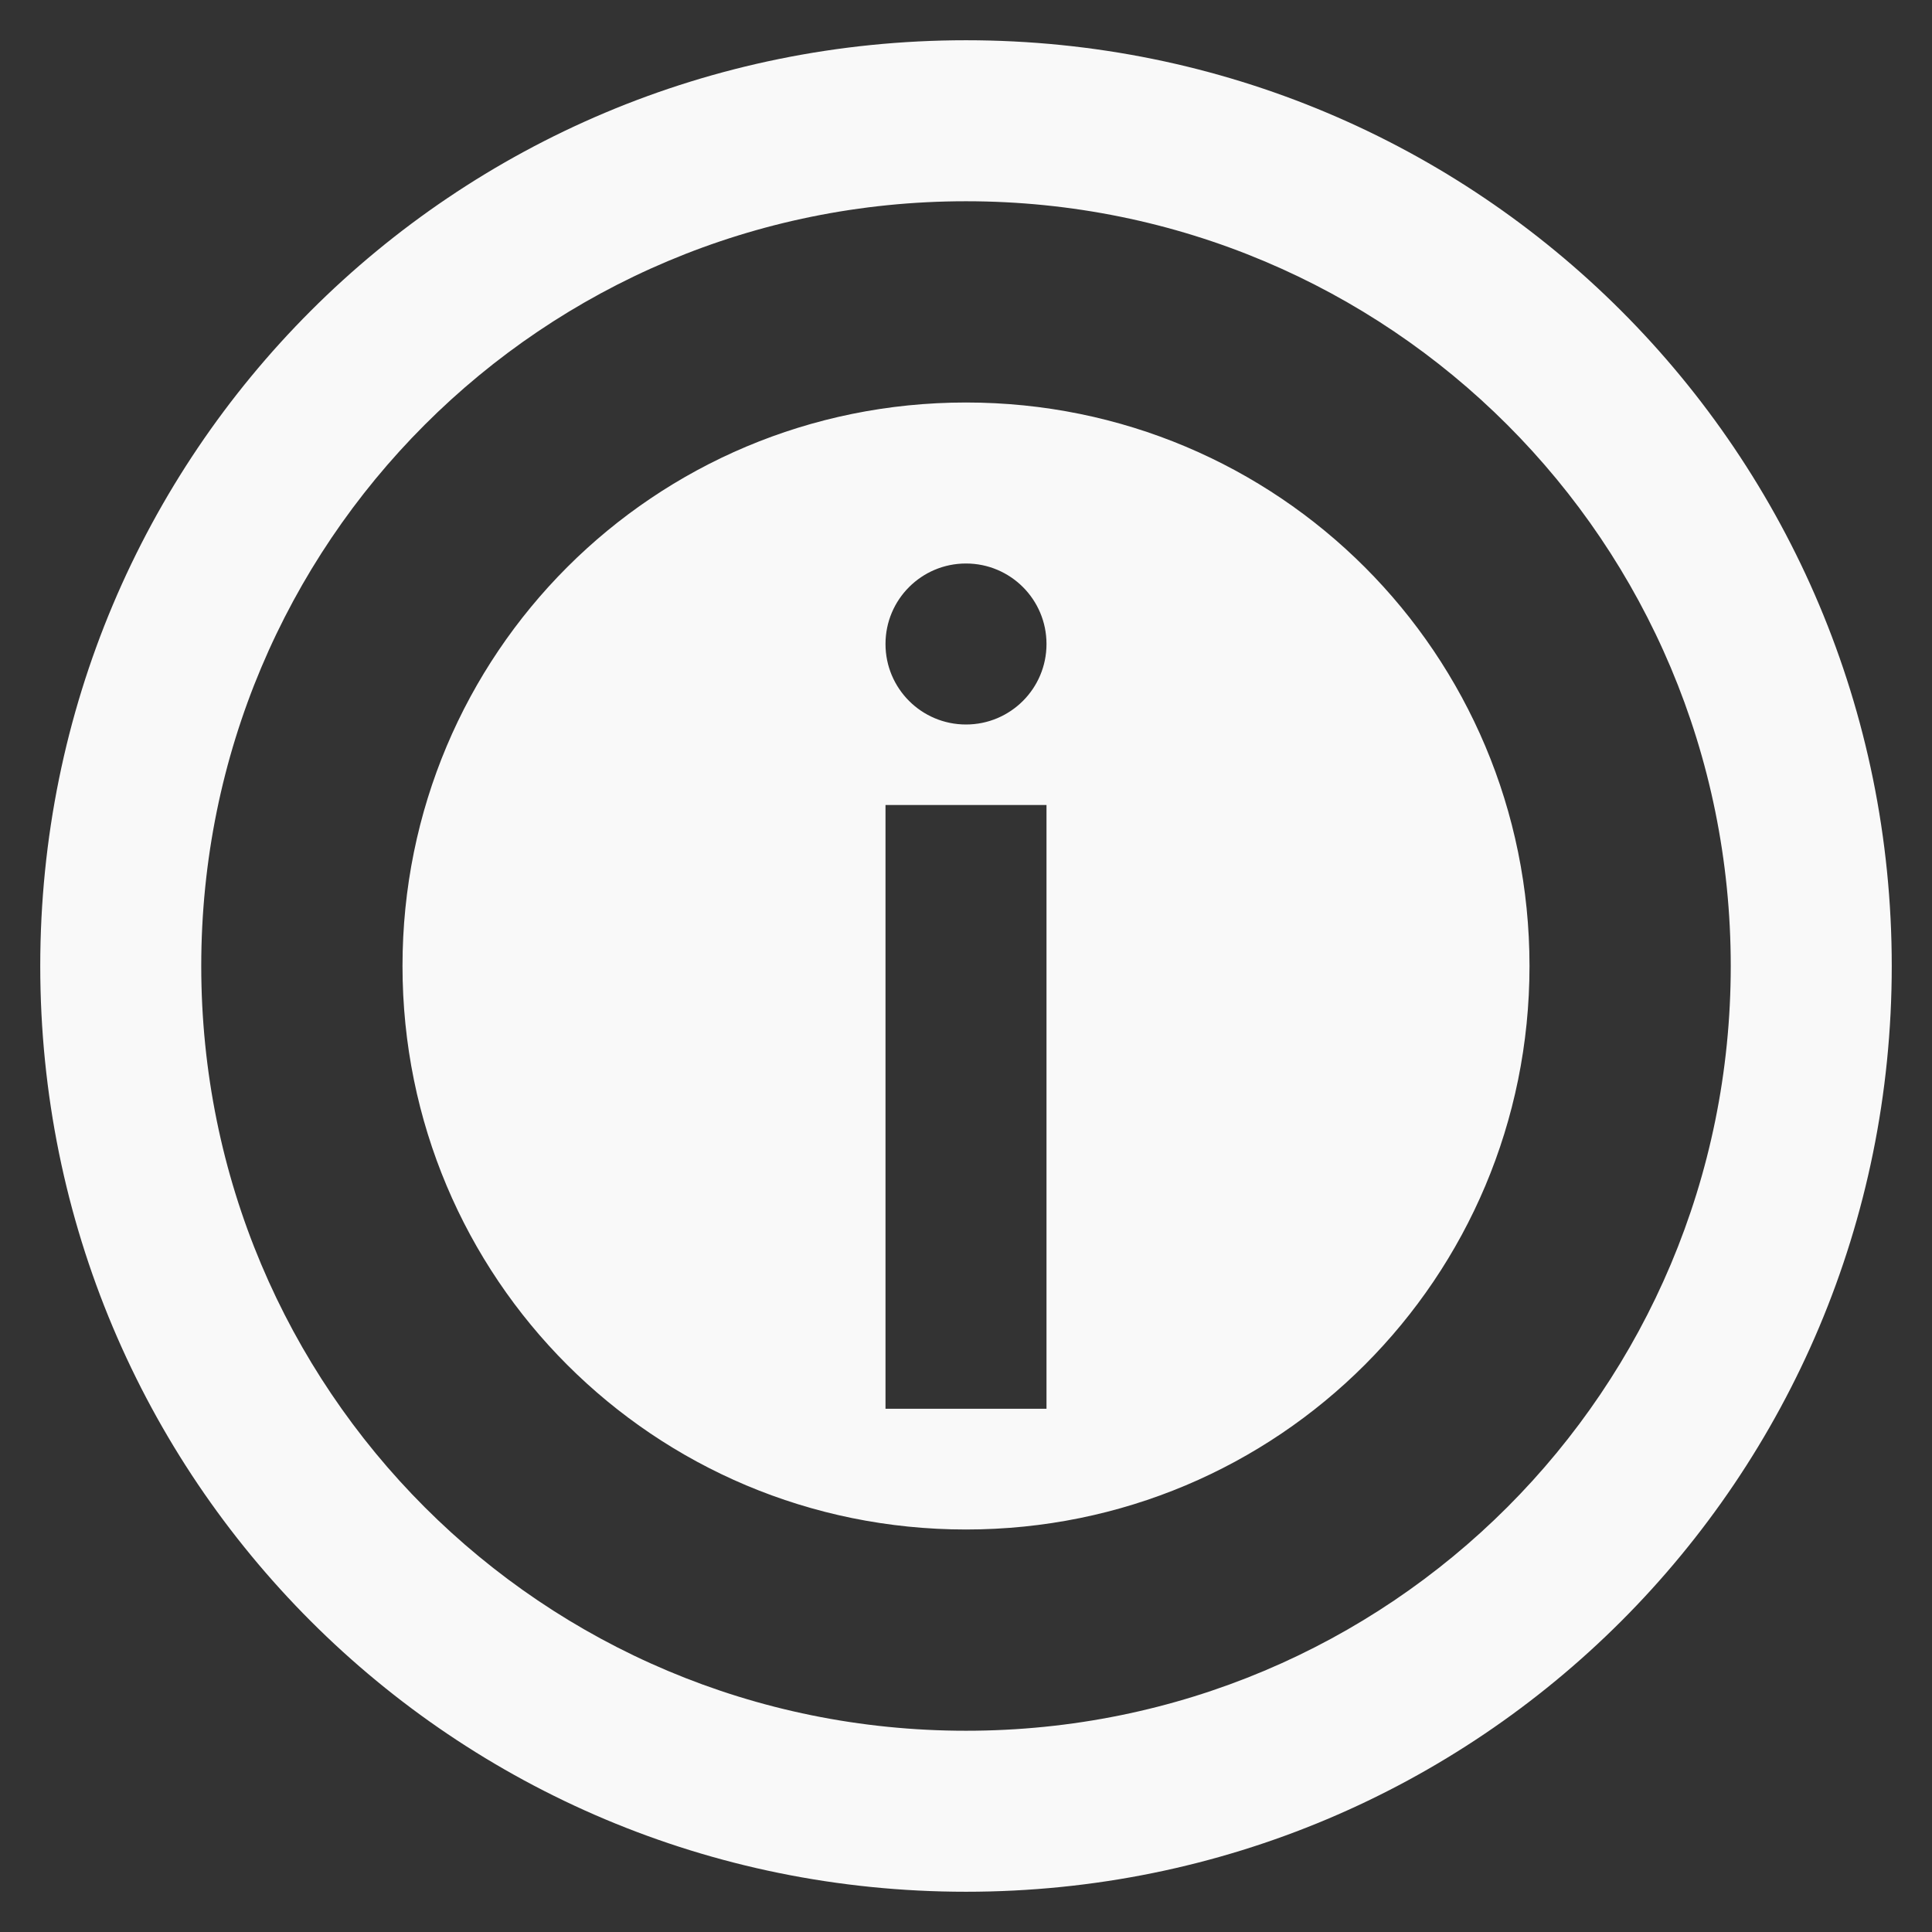 <?xml version="1.0" encoding="UTF-8" standalone="no"?>
<svg
   xmlns:dc="http://purl.org/dc/elements/1.1/"
   xmlns:cc="http://creativecommons.org/ns#"
   xmlns:rdf="http://www.w3.org/1999/02/22-rdf-syntax-ns#"
   xmlns:svg="http://www.w3.org/2000/svg"
   xmlns="http://www.w3.org/2000/svg"
   xmlns:xlink="http://www.w3.org/1999/xlink"
   xmlns:sodipodi="http://sodipodi.sourceforge.net/DTD/sodipodi-0.dtd"
   xmlns:inkscape="http://www.inkscape.org/namespaces/inkscape"
   width="48"
   height="48"
   id="svg2"
   version="1.1"
   inkscape:version="0.48.4 r9939"
   sodipodi:docname="applications-system.svg">
  <rect width="100%" height="100%" fill="#333333" stroke="none"/>
  <sodipodi:namedview
     pagecolor="#f9f9f9"
     bordercolor="#f9f9f9"
     borderopacity="1"
     objecttolerance="10"
     gridtolerance="10"
     guidetolerance="10"
     inkscape:pageopacity="0"
     inkscape:pageshadow="2"
     inkscape:window-width="640"
     inkscape:window-height="480"
     id="namedview98"
     showgrid="false"
     inkscape:zoom="1.7383042"
     inkscape:cx="-34.305989"
     inkscape:cy="63.422675"
     inkscape:window-x="0"
     inkscape:window-y="0"
     inkscape:window-maximized="0"
     inkscape:current-layer="svg2" />
  <defs
     id="defs4">
    <clipPath
       id="clipPath6">
      <rect
         width="42"
         x="307"
         y="223"
         rx="9"
         height="42"
         transform="rotate(90)"
         fill="url(#3)"
         color="#f9f9f9"
         id="rect8" />
    </clipPath>
    <clipPath
       id="clipPath10">
      <rect
         width="240"
         x="24"
         y="36"
         rx="50"
         height="240"
         fill="#f9f9f9"
         color="#f9f9f9"
         id="rect12" />
    </clipPath>
    <clipPath
       id="clipPath14">
      <rect
         width="16"
         x="432"
         y="116"
         rx="2"
         height="16"
         opacity="0.2"
         fill="#f9f9f9"
         color="#f9f9f9"
         id="rect16" />
    </clipPath>
    <clipPath
       id="clipPath18">
      <path
         d="m 98.031,23.191 c -41.492,1.052 -74.844,35.068 -74.844,76.812 0,42.407 34.406,76.812 76.812,76.812 42.407,0 76.812,-34.406 76.812,-76.812 0,-42.407 -34.406,-76.812 -76.812,-76.812 -0.663,0 -1.31,-0.017 -1.969,0 z M 100,50.66 c 27.245,0 49.344,22.099 49.344,49.344 -1e-5,27.245 -22.099,49.344 -49.344,49.344 -27.245,-1e-5 -49.344,-22.099 -49.344,-49.344 0,-27.245 22.099,-49.344 49.344,-49.344 z"
         id="path20" />
    </clipPath>
    <clipPath
       id="clipPath22">
      <path
         d="m 152,204 a 8,8 0 1 1 -16,0 8,8 0 1 1 16,0 z"
         id="path24" />
    </clipPath>
    <clipPath
       id="clipPath26">
      <path
         d="m 145,215 c 33.137,0 60,-26.863 60,-60 0,-33.137 -26.863,-60 -60,-60 -33.137,0 -60,26.863 -60,60 0,12.507 3.829,24.106 10.375,33.719 L 89,211 111.281,204.625 C 120.894,211.172 132.493,215 145,215 z"
         id="path28" />
    </clipPath>
    <clipPath
       id="clipPath30">
      <rect
         width="16"
         x="432"
         y="116"
         rx="3"
         height="16"
         color="#f9f9f9"
         id="rect32" />
    </clipPath>
    <clipPath
       id="clipPath34">
      <path
         d="m 144,70 c -49.706,0 -90,40.294 -90,90 0,49.706 40.294,90 90,90 49.706,0 90,-40.294 90,-90 0,-49.706 -40.294,-90 -90,-90 z m 0,32.188 c 32.033,0 58,25.967 58,58 0,32.033 -25.967,58 -58,58 -32.033,0 -58,-25.967 -58,-58 0,-32.033 25.967,-58 58,-58 z"
         id="path36" />
    </clipPath>
    <clipPath
       id="clipPath38">
      <rect
         width="22"
         x="433"
         y="77"
         rx="3"
         height="22"
         opacity="0.2"
         fill="#f9f9f9"
         color="#f9f9f9"
         id="rect40" />
    </clipPath>
    <clipPath
       id="clipPath42">
      <rect
         width="30"
         x="433"
         y="29"
         rx="4"
         height="30"
         opacity="0.2"
         fill="#f9f9f9"
         color="#f9f9f9"
         id="rect44" />
    </clipPath>
    <clipPath
       id="clipPath46">
      <rect
         width="90"
         x="307"
         y="31"
         rx="18.75"
         height="90"
         fill="url(#1)"
         color="#f9f9f9"
         id="rect48" />
    </clipPath>
    <clipPath
       id="clipPath50">
      <rect
         width="60"
         x="306"
         y="142"
         rx="12.5"
         height="60"
         transform="matrix(0 -1 1 0 0 0)"
         fill="url(#0)"
         color="#f9f9f9"
         id="rect52" />
    </clipPath>
    <clipPath
       id="clipPath54">
      <rect
         width="30"
         x="433"
         y="29"
         rx="6"
         height="30"
         color="#f9f9f9"
         id="rect56" />
    </clipPath>
    <clipPath
       id="clipPath58">
      <rect
         width="22"
         x="433"
         y="77"
         rx="5"
         height="22"
         color="#f9f9f9"
         id="rect60" />
    </clipPath>
    <clipPath
       id="clipPath62">
      <rect
         width="22"
         x="433"
         y="77"
         rx="4"
         height="22"
         color="#f9f9f9"
         id="rect64" />
    </clipPath>
    <clipPath
       id="clipPath66">
      <rect
         width="20"
         x="434"
         y="78"
         rx="4"
         height="20"
         color="#f9f9f9"
         id="rect68" />
    </clipPath>
    <linearGradient
       gradientTransform="matrix(-1 0 0 -1 289 315)"
       xlink:href="#2"
       y1="40"
       y2="276"
       x1="265"
       x2="264"
       gradientUnits="userSpaceOnUse"
       id="linearGradient70" />
    <linearGradient
       gradientTransform="matrix(.25 0 0 .25 300 132)"
       id="0"
       xlink:href="#2"
       y1="230"
       y2="90"
       x2="0"
       gradientUnits="userSpaceOnUse" />
    <linearGradient
       gradientTransform="matrix(.375 0 0 .375 298 16)"
       id="1"
       xlink:href="#2"
       y1="230"
       y2="90"
       x2="0"
       gradientUnits="userSpaceOnUse" />
    <linearGradient
       id="2">
      <stop
         stop-color="#f9f9f9"
         id="stop75" />
      <stop
         offset="1"
         stop-color="#222"
         id="stop77" />
    </linearGradient>
    <linearGradient
       gradientTransform="matrix(.175 0 0 .175 302.8 216)"
       id="3"
       xlink:href="#2"
       y1="280"
       y2="40"
       x2="0"
       gradientUnits="userSpaceOnUse" />
  </defs>
  <path
     style="fill:#f9f9f9;fill-rule:evenodd;fill-opacity:1"
     d="M 24 1 C 11.258 1 1 11.258 1 24 C 1 36.742 11.258 47 24 47 C 36.742 47 47 36.742 47 24 C 47 11.258 36.742 1 24 1 z M 24 5 C 34.526 5 43 13.474 43 24 C 43 34.526 34.526 43 24 43 C 13.474 43 5 34.526 5 24 C 5 13.474 13.474 5 24 5 z M 24 10 C 16.244 10 10 16.244 10 24 C 10 31.756 16.244 38 24 38 C 31.756 38 38 31.756 38 24 C 38 16.244 31.756 10 24 10 z M 24 14 C 25.105 14 26 14.895 26 16 C 26 17.105 25.105 18 24 18 C 22.895 18 22 17.105 22 16 C 22 14.895 22.895 14 24 14 z M 22 20 L 26 20 L 26 35 L 22 35 L 22 20 z "
     id="rect88" />
</svg>
